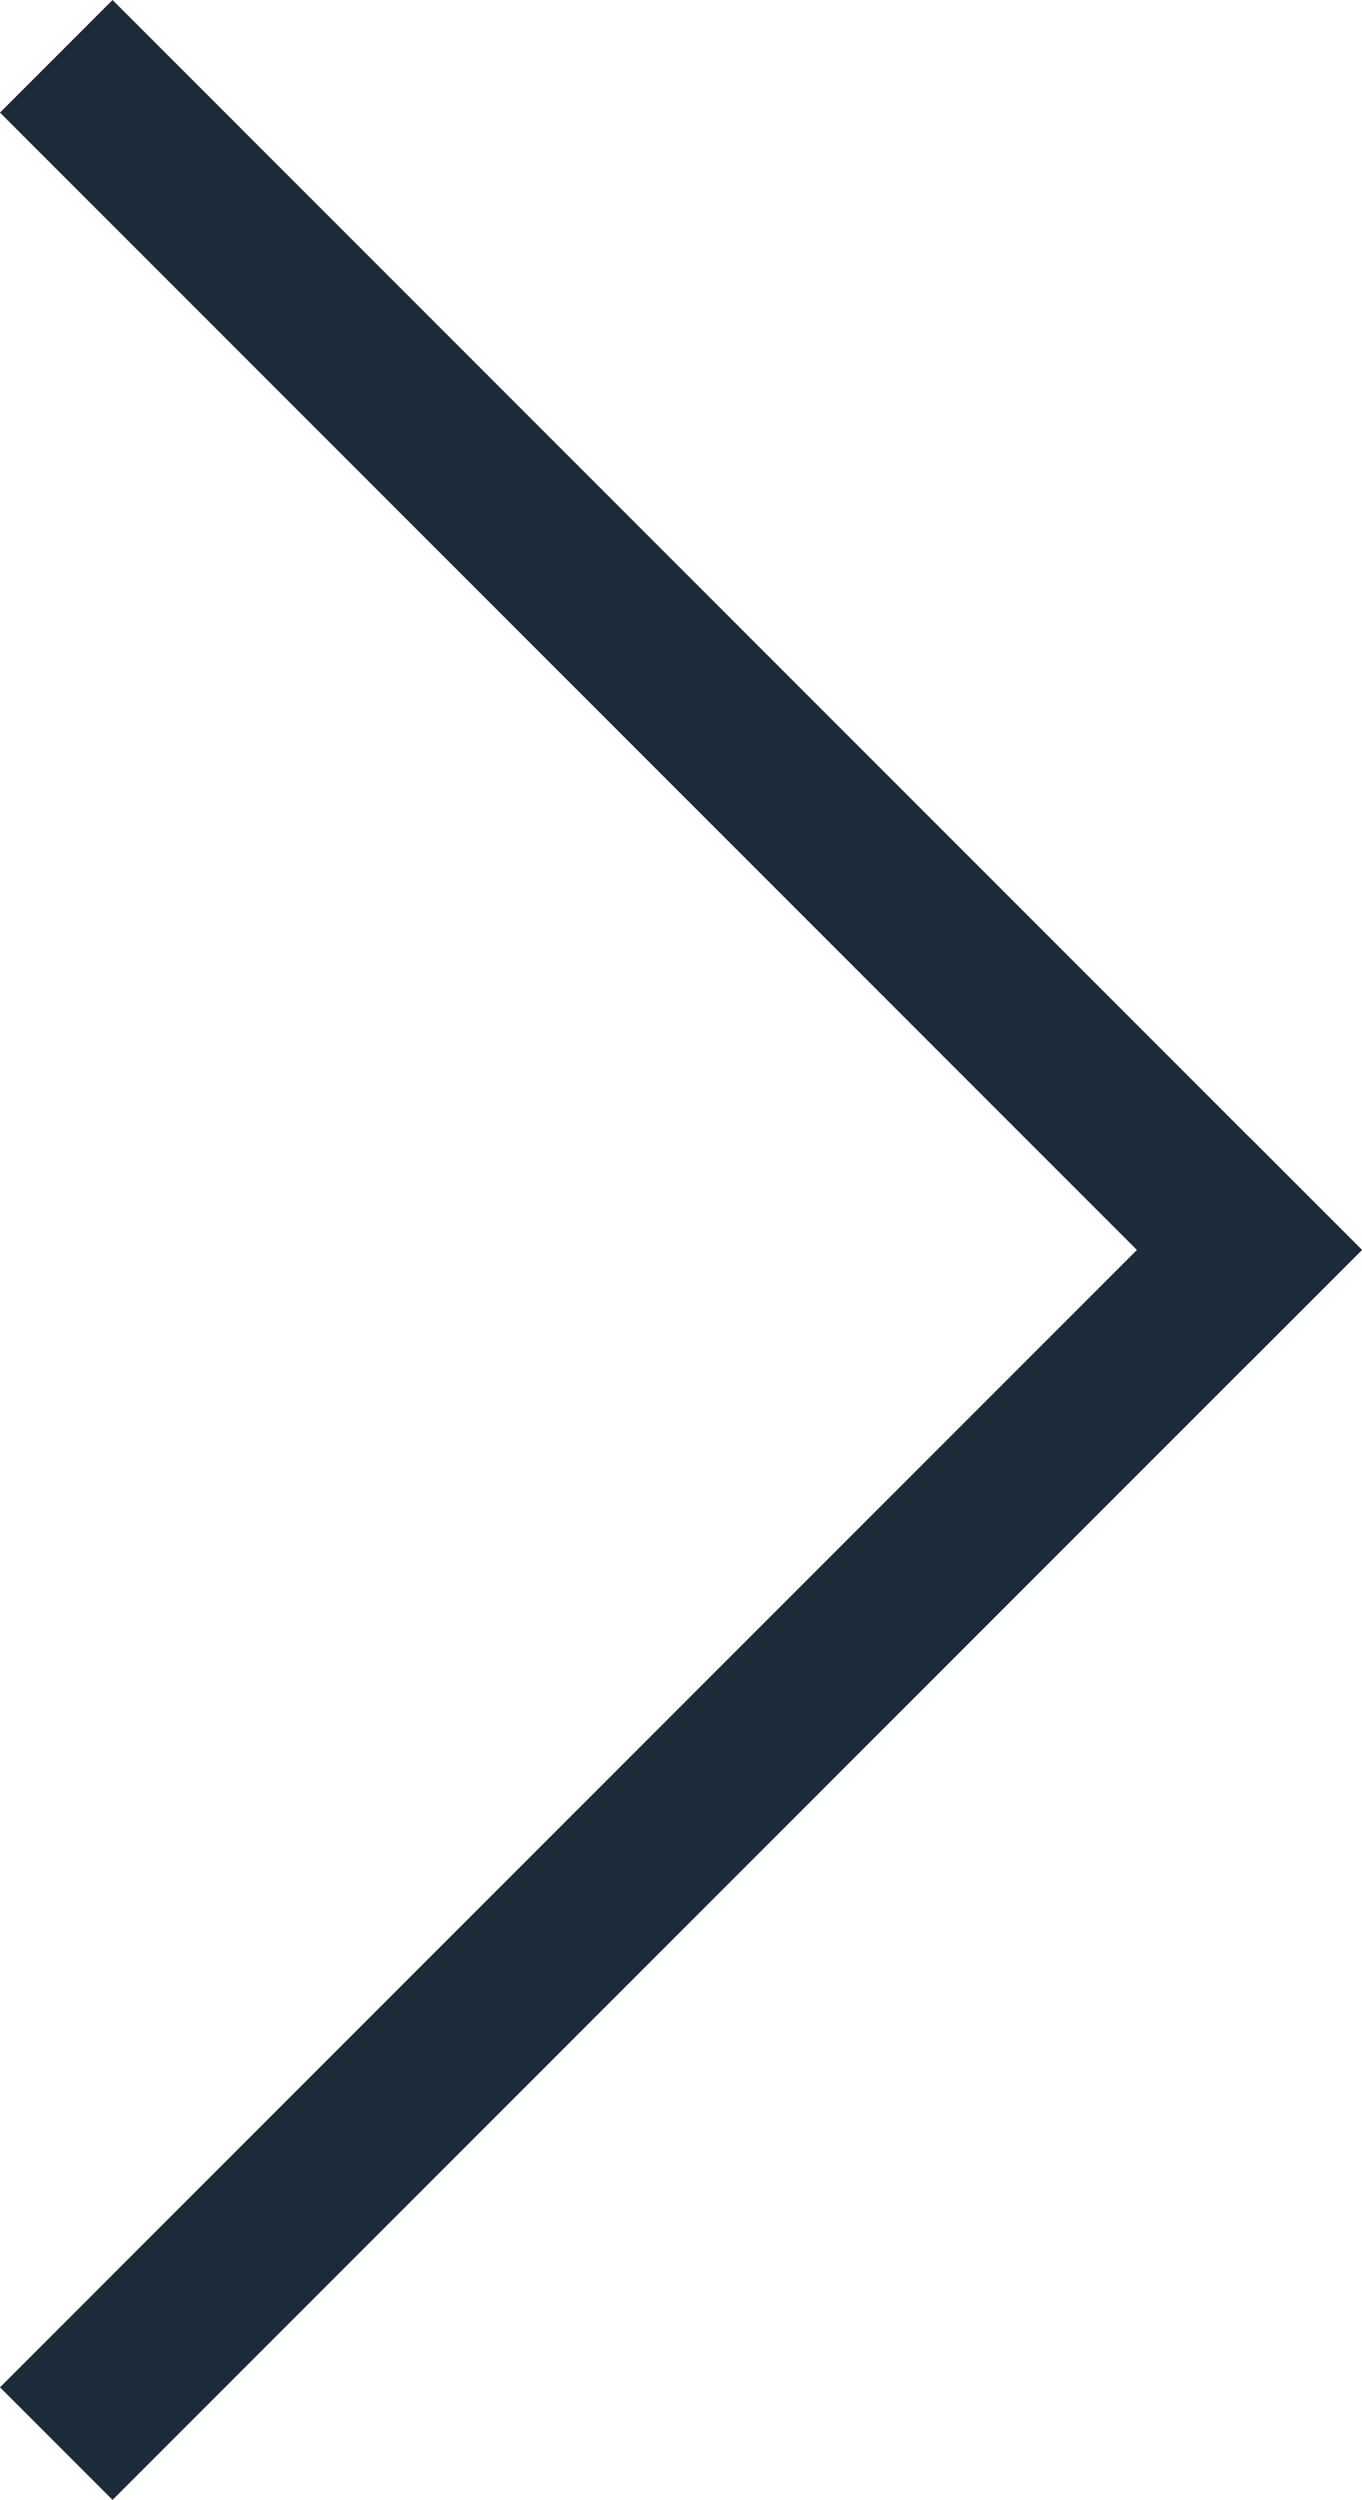 <svg xmlns="http://www.w3.org/2000/svg" width="5.99" height="10.99" viewBox="0 0 5.99 10.99">
  <g id="Group_2" data-name="Group 2" transform="translate(-11.505 0.495)">
    <path id="Line_2_Copy_8" data-name="Line 2 Copy 8" d="M0,5,5,0" transform="translate(12 5)" fill="none" stroke="#1c2b39" stroke-linecap="square" stroke-miterlimit="10" stroke-width="0.7"/>
    <path id="Line_2_Copy_9" data-name="Line 2 Copy 9" d="M0,0,5,5" transform="translate(12)" fill="none" stroke="#1c2b39" stroke-linecap="square" stroke-miterlimit="10" stroke-width="0.7"/>
  </g>
</svg>
